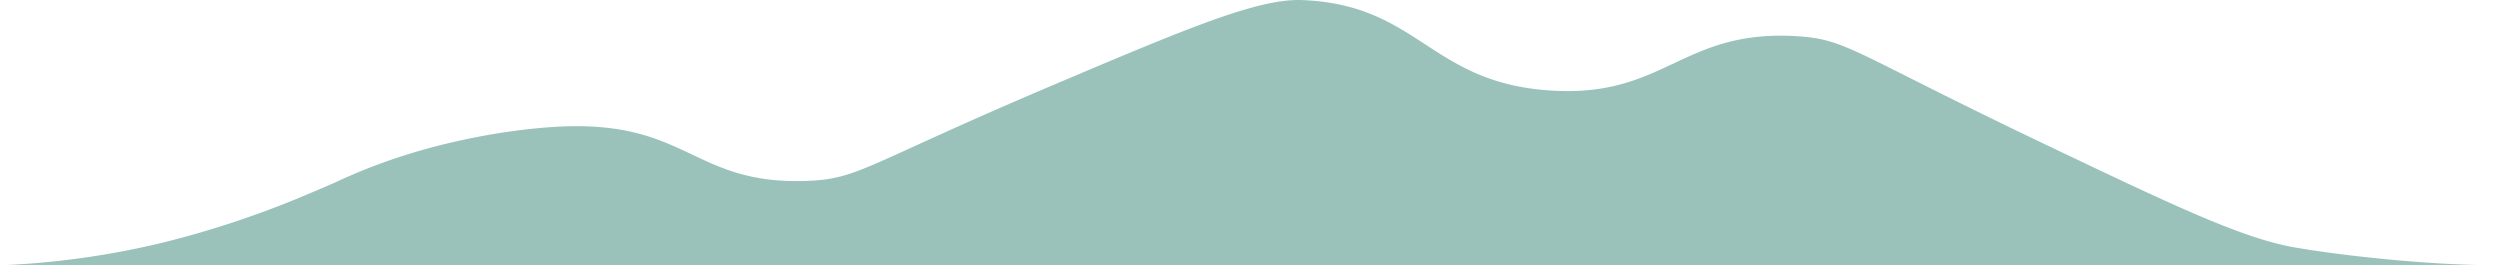 <svg xmlns="http://www.w3.org/2000/svg" viewBox="0 0 998.71 106"><path d="M818.61,201.82c-77.18-36.81-79.21-42-99.05-43.34-46.56-3-52.87,24.73-99,21.67-48.23-3.19-52.32-34.2-99-36.12-17.41-.71-44.86,10.76-99.05,33.73-75.79,32.12-78,37.79-99.05,38.51-45.48,1.57-47.35-24.33-99.05-21.67-15.15.78-48.86,4.74-82.53,19.28-5,2.17-8.14,3.75-16.52,7.22a382.65,382.65,0,0,1-60.68,20.22A335.67,335.67,0,0,1,1.29,250H1000c-29.49,0-65.29-4.2-82.34-7.22C897.11,239.13,870.66,226.65,818.61,201.82Z" transform="translate(-1.29 -144)" style="fill:#9ac2bb"/></svg>